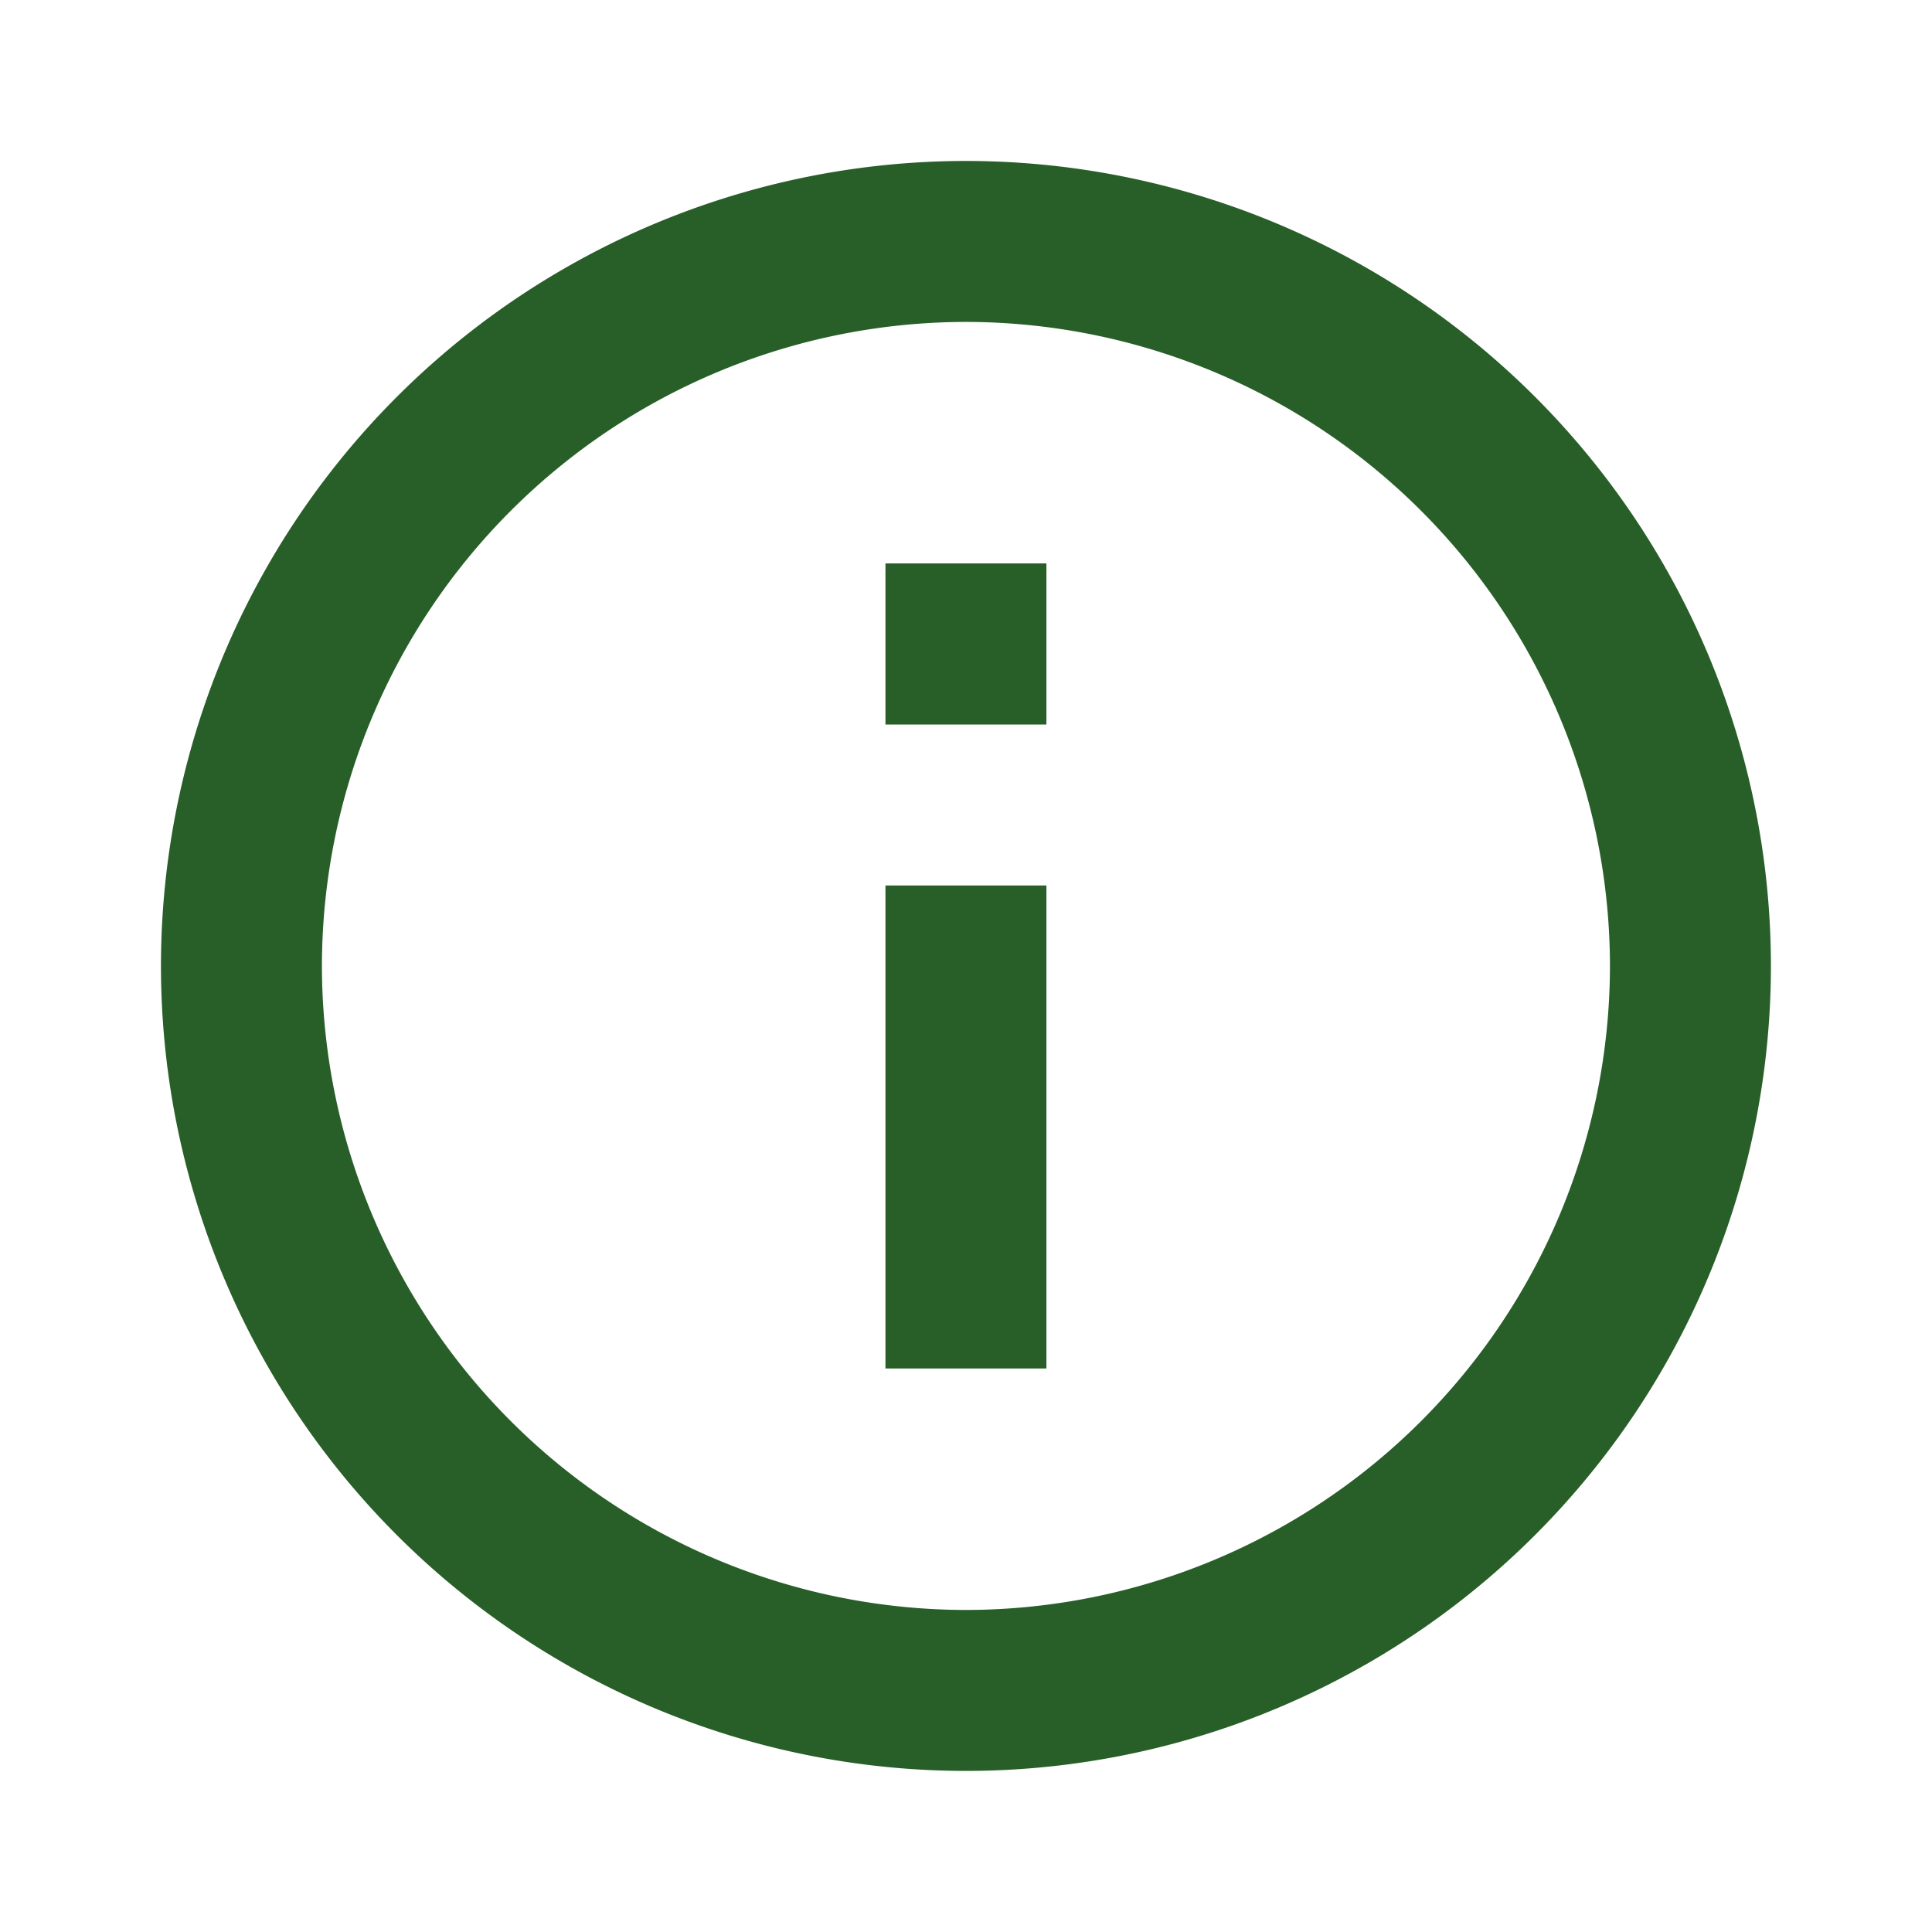 <svg width="16" height="16" viewBox="0 0 16 16" fill="none" xmlns="http://www.w3.org/2000/svg">
    <path fill-rule="evenodd" clip-rule="evenodd" d="M8 1.333A6.67 6.67 0 0 0 1.333 8 6.669 6.669 0 0 0 8 14.666 6.669 6.669 0 0 0 14.666 8 6.669 6.669 0 0 0 8 1.333zm-.667 3.333V6h1.333V4.666H7.333zm0 2.667v4h1.333v-4H7.333zM2.666 8A5.34 5.34 0 0 0 8 13.333 5.34 5.34 0 0 0 13.333 8 5.34 5.34 0 0 0 8 2.666 5.34 5.34 0 0 0 2.666 8z" fill="#285E28"/>
</svg>
